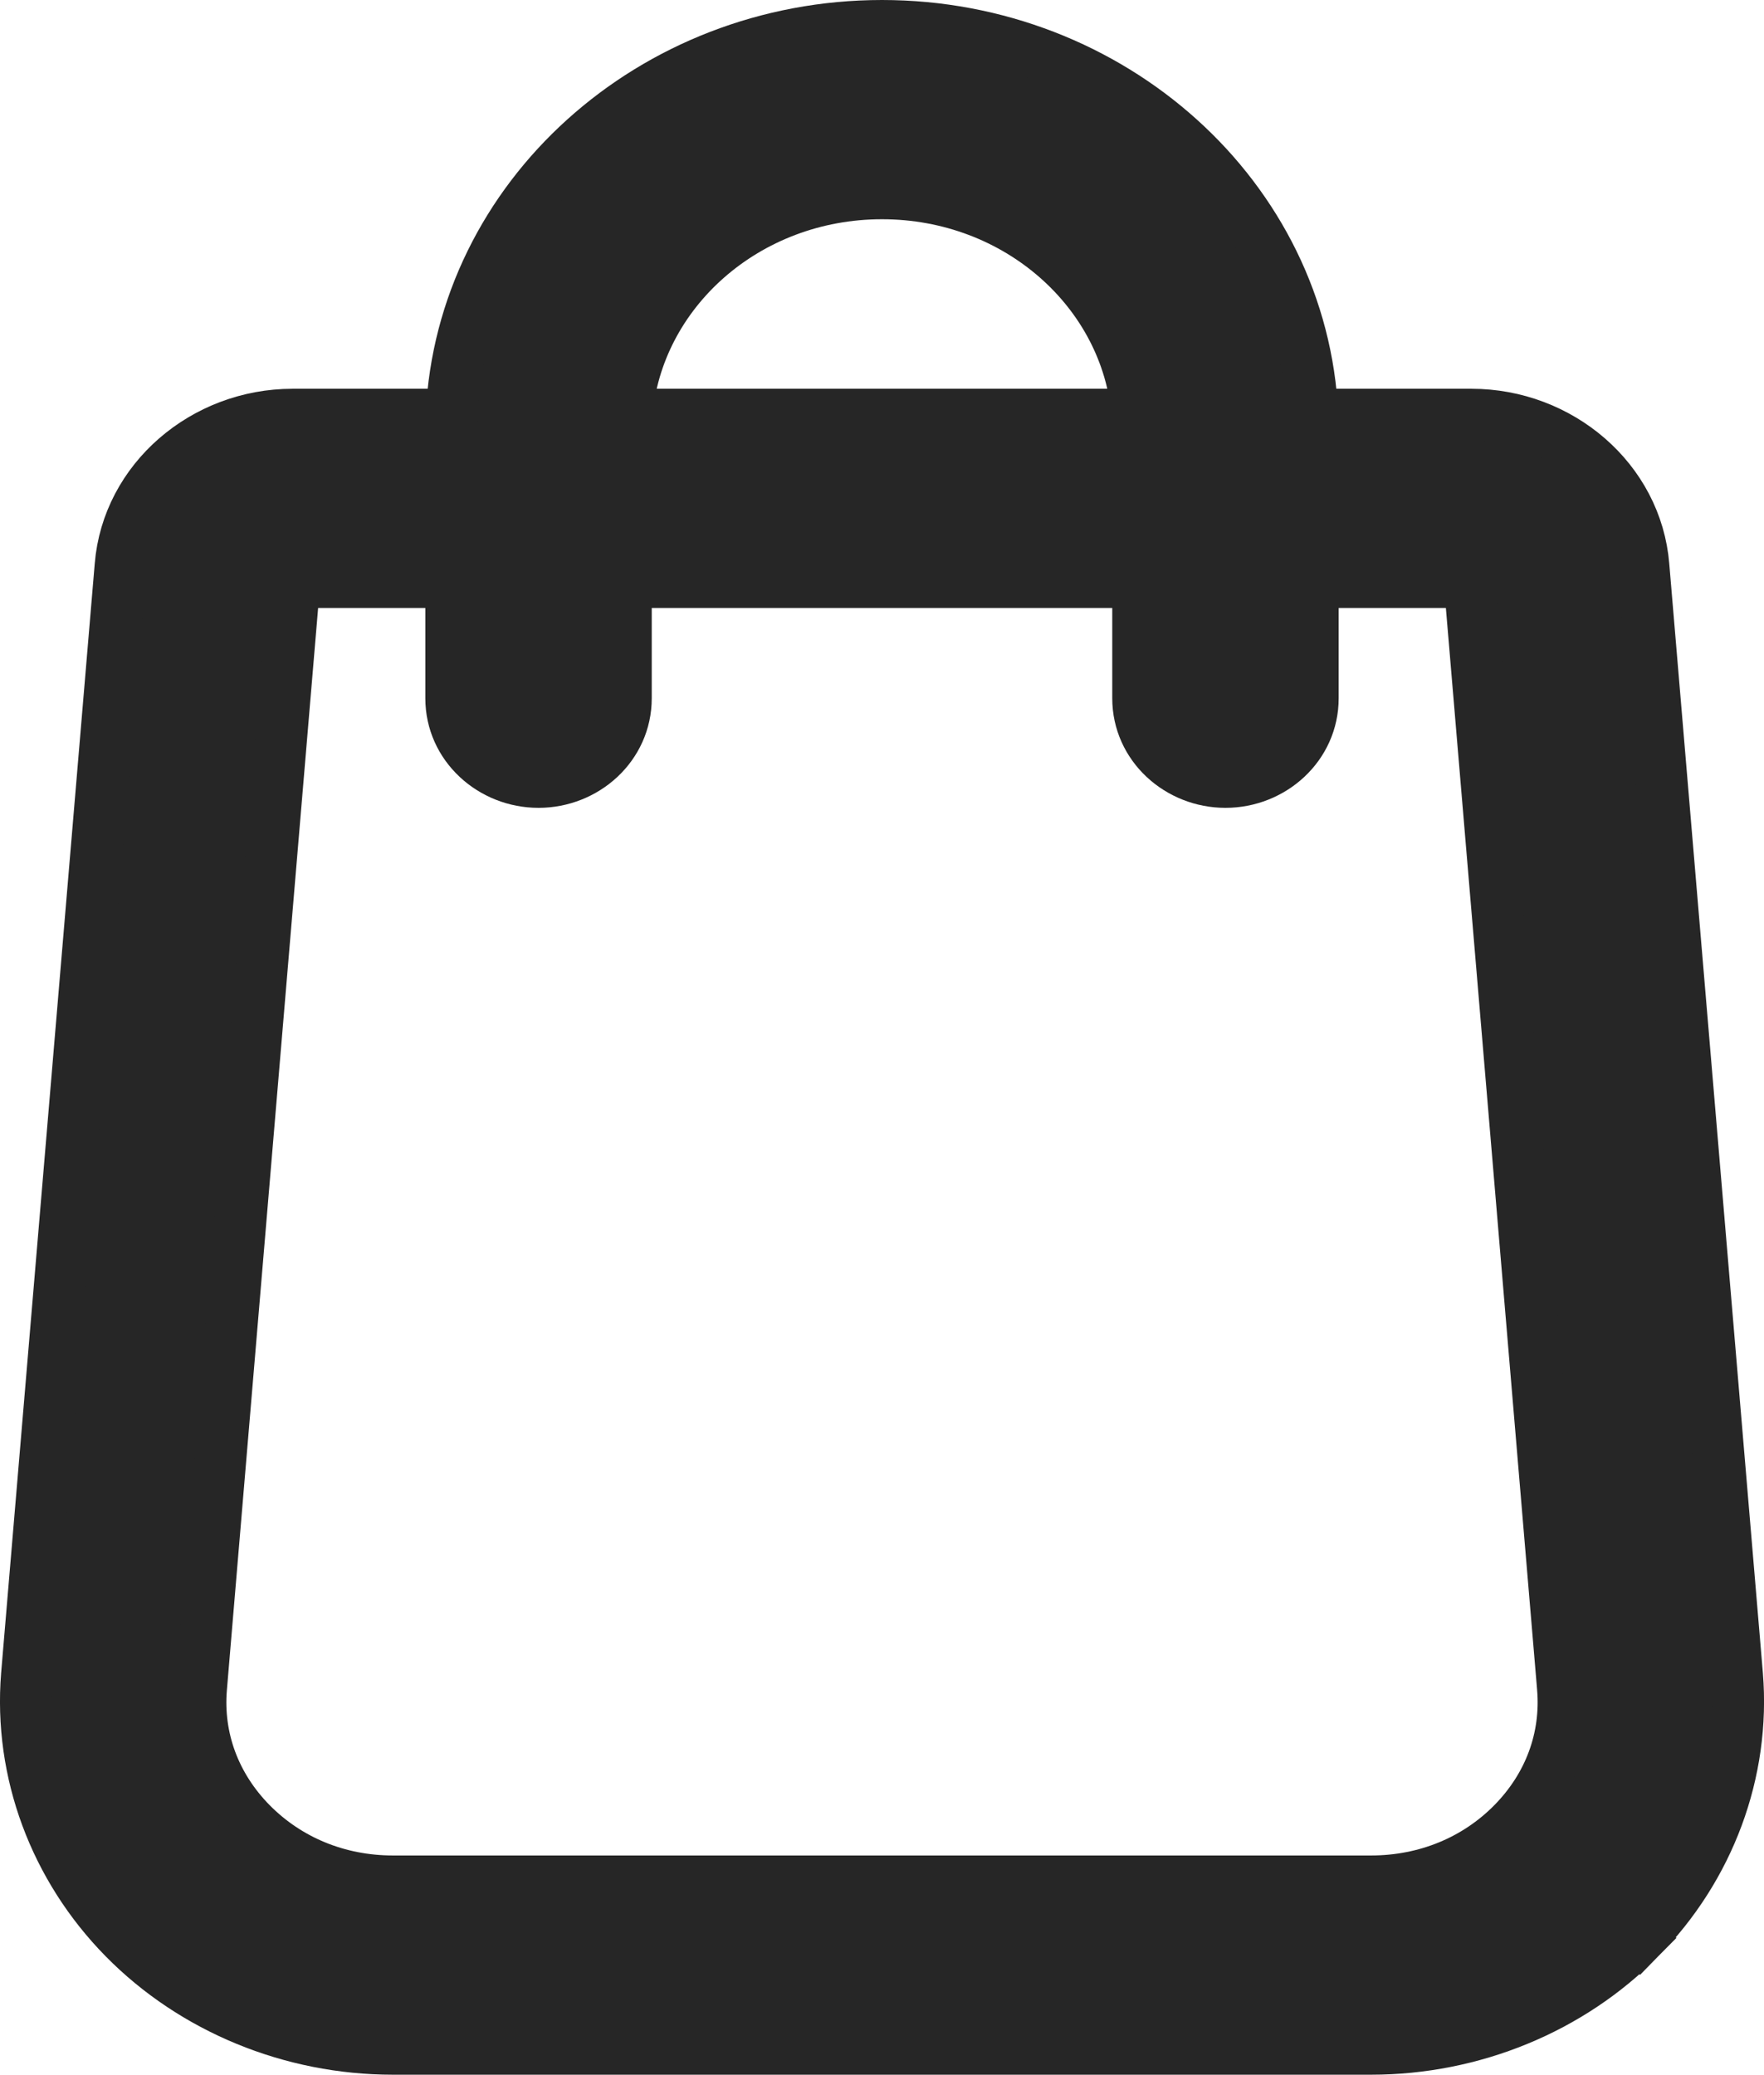 <svg width="17" height="20" viewBox="0 0 17 20" fill="none" xmlns="http://www.w3.org/2000/svg">
<path d="M16.74 16.144L16.74 16.144L15.838 5.455C15.771 4.624 15.032 3.997 14.181 3.997H12.647C12.55 1.902 10.713 0.25 8.5 0.25C6.287 0.25 4.451 1.902 4.353 3.997H2.819C1.969 3.997 1.23 4.624 1.162 5.453C1.162 5.453 1.162 5.453 1.162 5.454L0.26 16.145L0.26 16.146C0.185 17.077 0.528 18 1.197 18.68C1.865 19.359 2.809 19.746 3.786 19.746H13.214C14.191 19.746 15.135 19.359 15.803 18.68L15.625 18.504L15.803 18.68C16.472 18 16.816 17.077 16.74 16.144ZM12.651 5.61H14.164L15.063 16.271C15.063 16.271 15.063 16.272 15.063 16.272C15.102 16.753 14.933 17.214 14.58 17.573C14.226 17.933 13.742 18.133 13.214 18.133H3.786C3.258 18.133 2.775 17.933 2.42 17.573C2.067 17.214 1.898 16.753 1.937 16.273C1.937 16.273 1.937 16.273 1.937 16.273L2.836 5.61H4.349V6.73C4.349 7.189 4.74 7.536 5.19 7.536C5.64 7.536 6.031 7.189 6.031 6.73V5.61H10.969V6.73C10.969 7.189 11.36 7.536 11.81 7.536C12.26 7.536 12.651 7.189 12.651 6.73V5.61ZM6.038 3.997C6.134 2.817 7.189 1.863 8.5 1.863C9.811 1.863 10.866 2.817 10.962 3.997H6.038ZM14.162 5.582L14.162 5.582L14.162 5.582Z" fill="#262626" stroke="#262626" stroke-width="0.5"/>
</svg>
